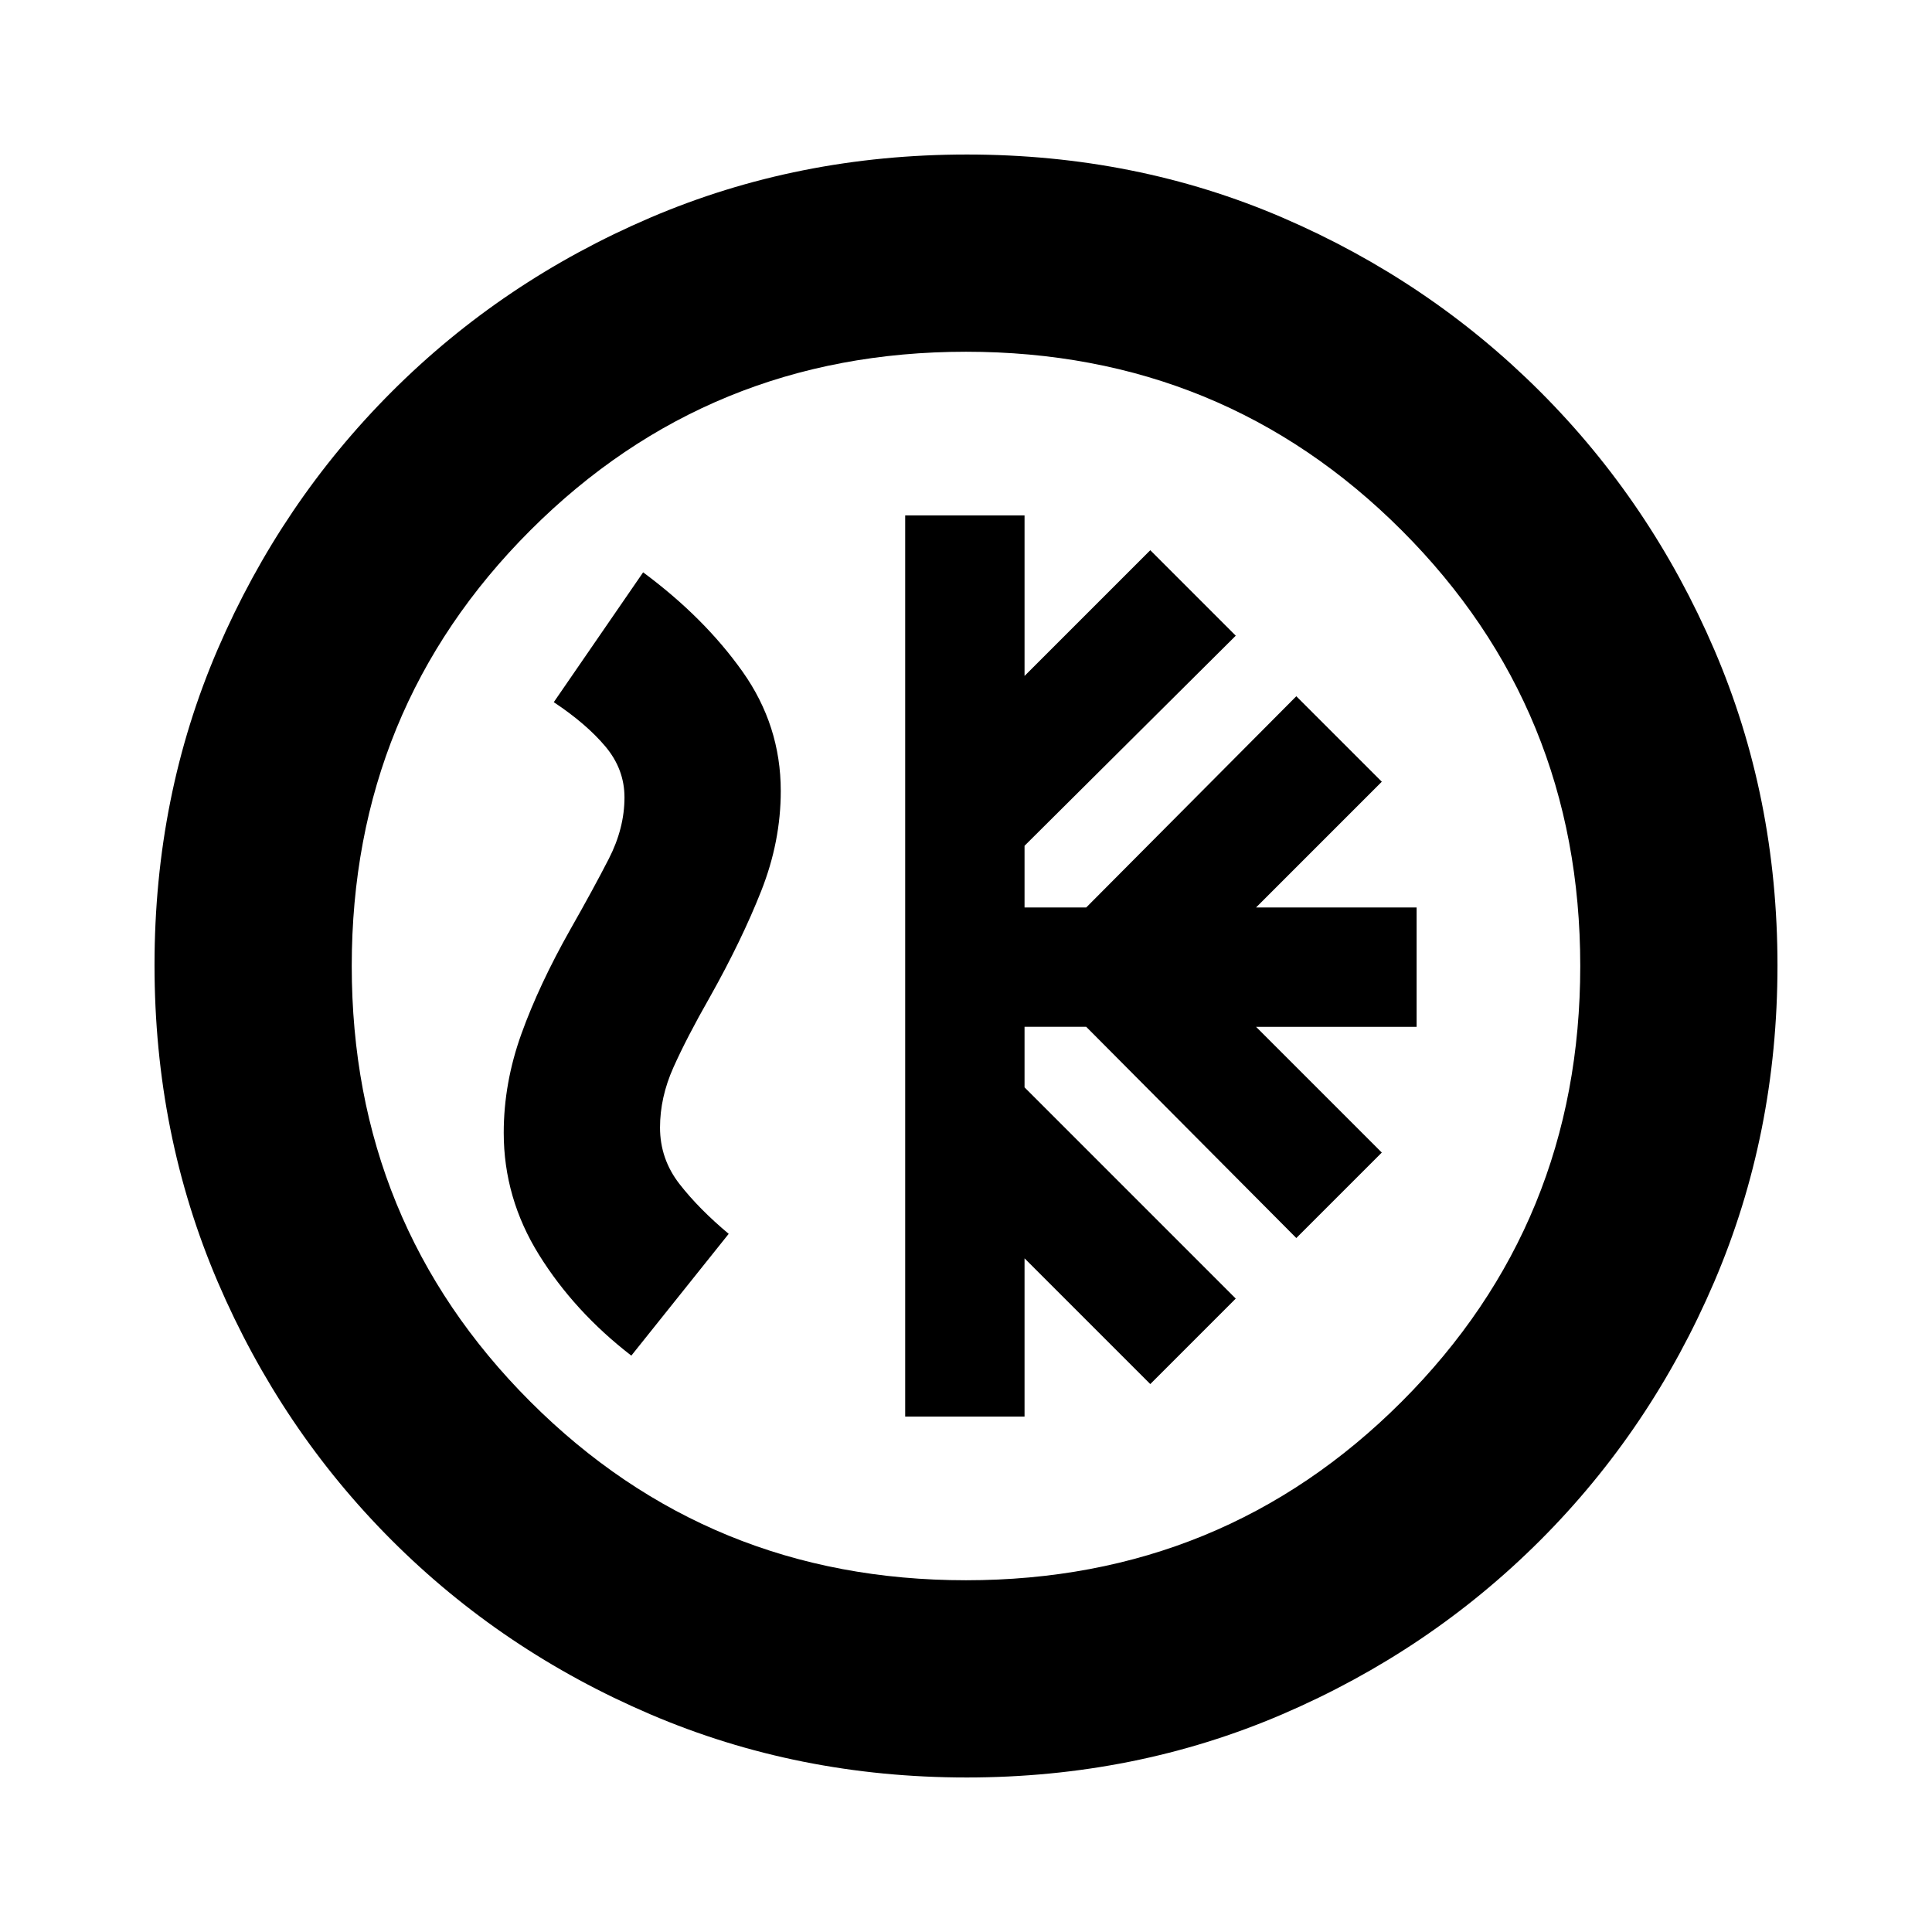 <svg xmlns="http://www.w3.org/2000/svg" height="20" viewBox="0 -960 960 960" width="20"><path d="M449.78-256.09h59.31v-78.65l62.48 62.48 42.47-42.48L509.09-419.7v-30.08h30.65l104.39 104.95 42.48-42.47-62.48-62.48h79.78v-59.31h-79.78l62.48-62.48-42.48-42.47-104.39 104.95h-30.65v-30.65l104.95-104.39-42.47-42.48-62.48 62.48v-79.78h-59.31v447.82Zm30.5 179.31q-83.8 0-157.19-31.41-73.39-31.42-128.44-86.46-55.04-55.05-86.46-128.39-31.41-73.35-31.41-157.42 0-84.06 31.41-156.95 31.42-72.89 86.46-127.94 55.05-55.04 128.39-86.46 73.35-31.41 157.42-31.41 84.06 0 156.95 31.41 72.89 31.42 127.94 86.46 55.04 55.05 86.46 128.16 31.41 73.12 31.41 156.91 0 83.8-31.41 157.19-31.42 73.39-86.46 128.44-55.05 55.04-128.16 86.46-73.12 31.41-156.91 31.41Zm-.28-98q127.74 0 216.48-88.74T785.22-480q0-127.74-88.74-216.48T480-785.22q-127.74 0-216.48 88.74T174.78-480q0 127.74 88.74 216.48T480-174.78ZM480-480ZM313.7-286.39l48.39-60.52q-14.74-12.31-24.44-24.75-9.69-12.45-9.69-28.08 0-14.96 6.63-29.8 6.63-14.85 18.24-35.2 15.74-28.04 25.43-52.59 9.7-24.54 9.7-49.63 0-32.56-19.05-59.39-19.04-26.82-49.34-49.26l-44.4 64.52q16.18 10.74 25.66 22.03 9.47 11.28 9.47 25.28 0 15.35-7.82 30.59-7.83 15.23-19 34.87-15.61 27.62-24.39 52.03-8.79 24.42-8.79 49.15 0 32.49 17.55 60.68 17.54 28.2 45.85 50.07Z"/></svg>